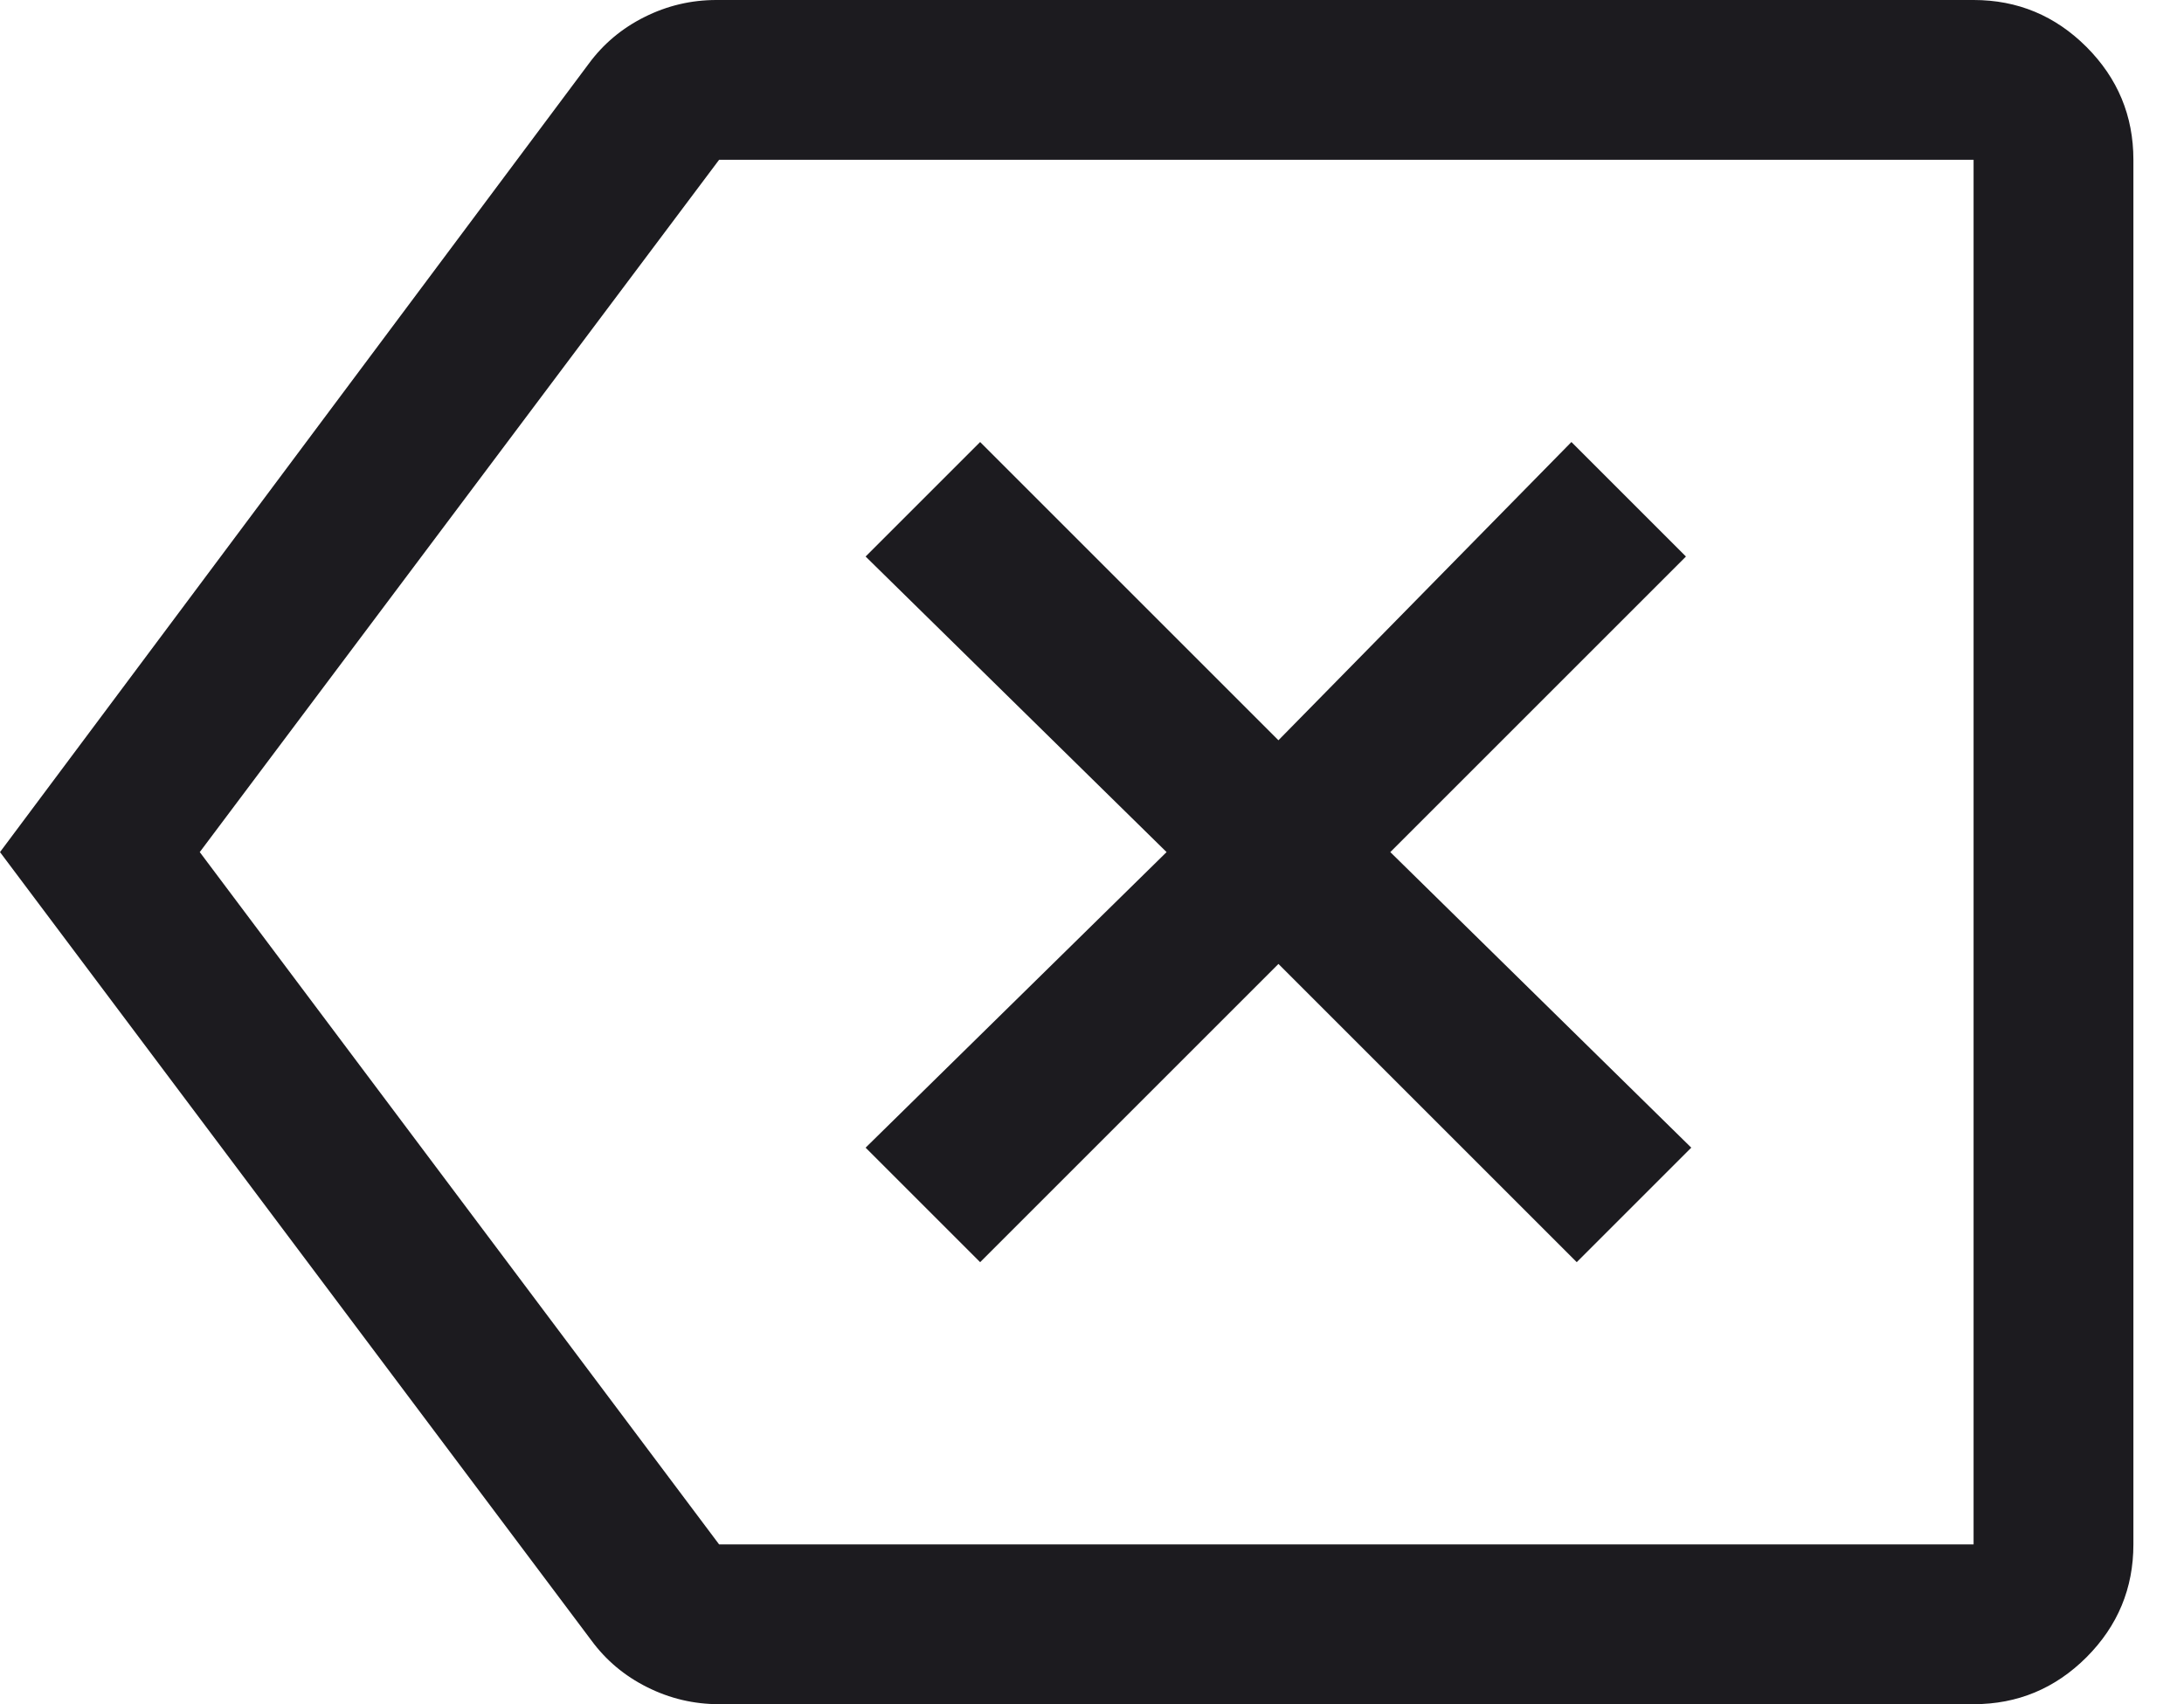 <svg width="41" height="32" viewBox="0 0 41 32" fill="none" xmlns="http://www.w3.org/2000/svg">
<path d="M18.4 23.7L24 18.1L29.6 23.7L31.75 21.55L26.1 16L31.65 10.45L29.5 8.3L24 13.9L18.4 8.3L16.25 10.45L21.9 16L16.25 21.55L18.4 23.7ZM13.5 32C13.025 32 12.575 31.894 12.15 31.681C11.725 31.469 11.375 31.175 11.1 30.8L0 16L11.05 1.2C11.325 0.825 11.675 0.531 12.1 0.319C12.525 0.106 12.975 0 13.45 0H37.05C37.875 0 38.581 0.294 39.169 0.881C39.756 1.469 40.05 2.175 40.05 3V29C40.05 29.825 39.756 30.531 39.169 31.119C38.581 31.706 37.875 32 37.05 32H13.5ZM3.75 16L13.5 29H37.05V3H13.5L3.75 16Z" fill="#1C1B1F"/>
</svg>
